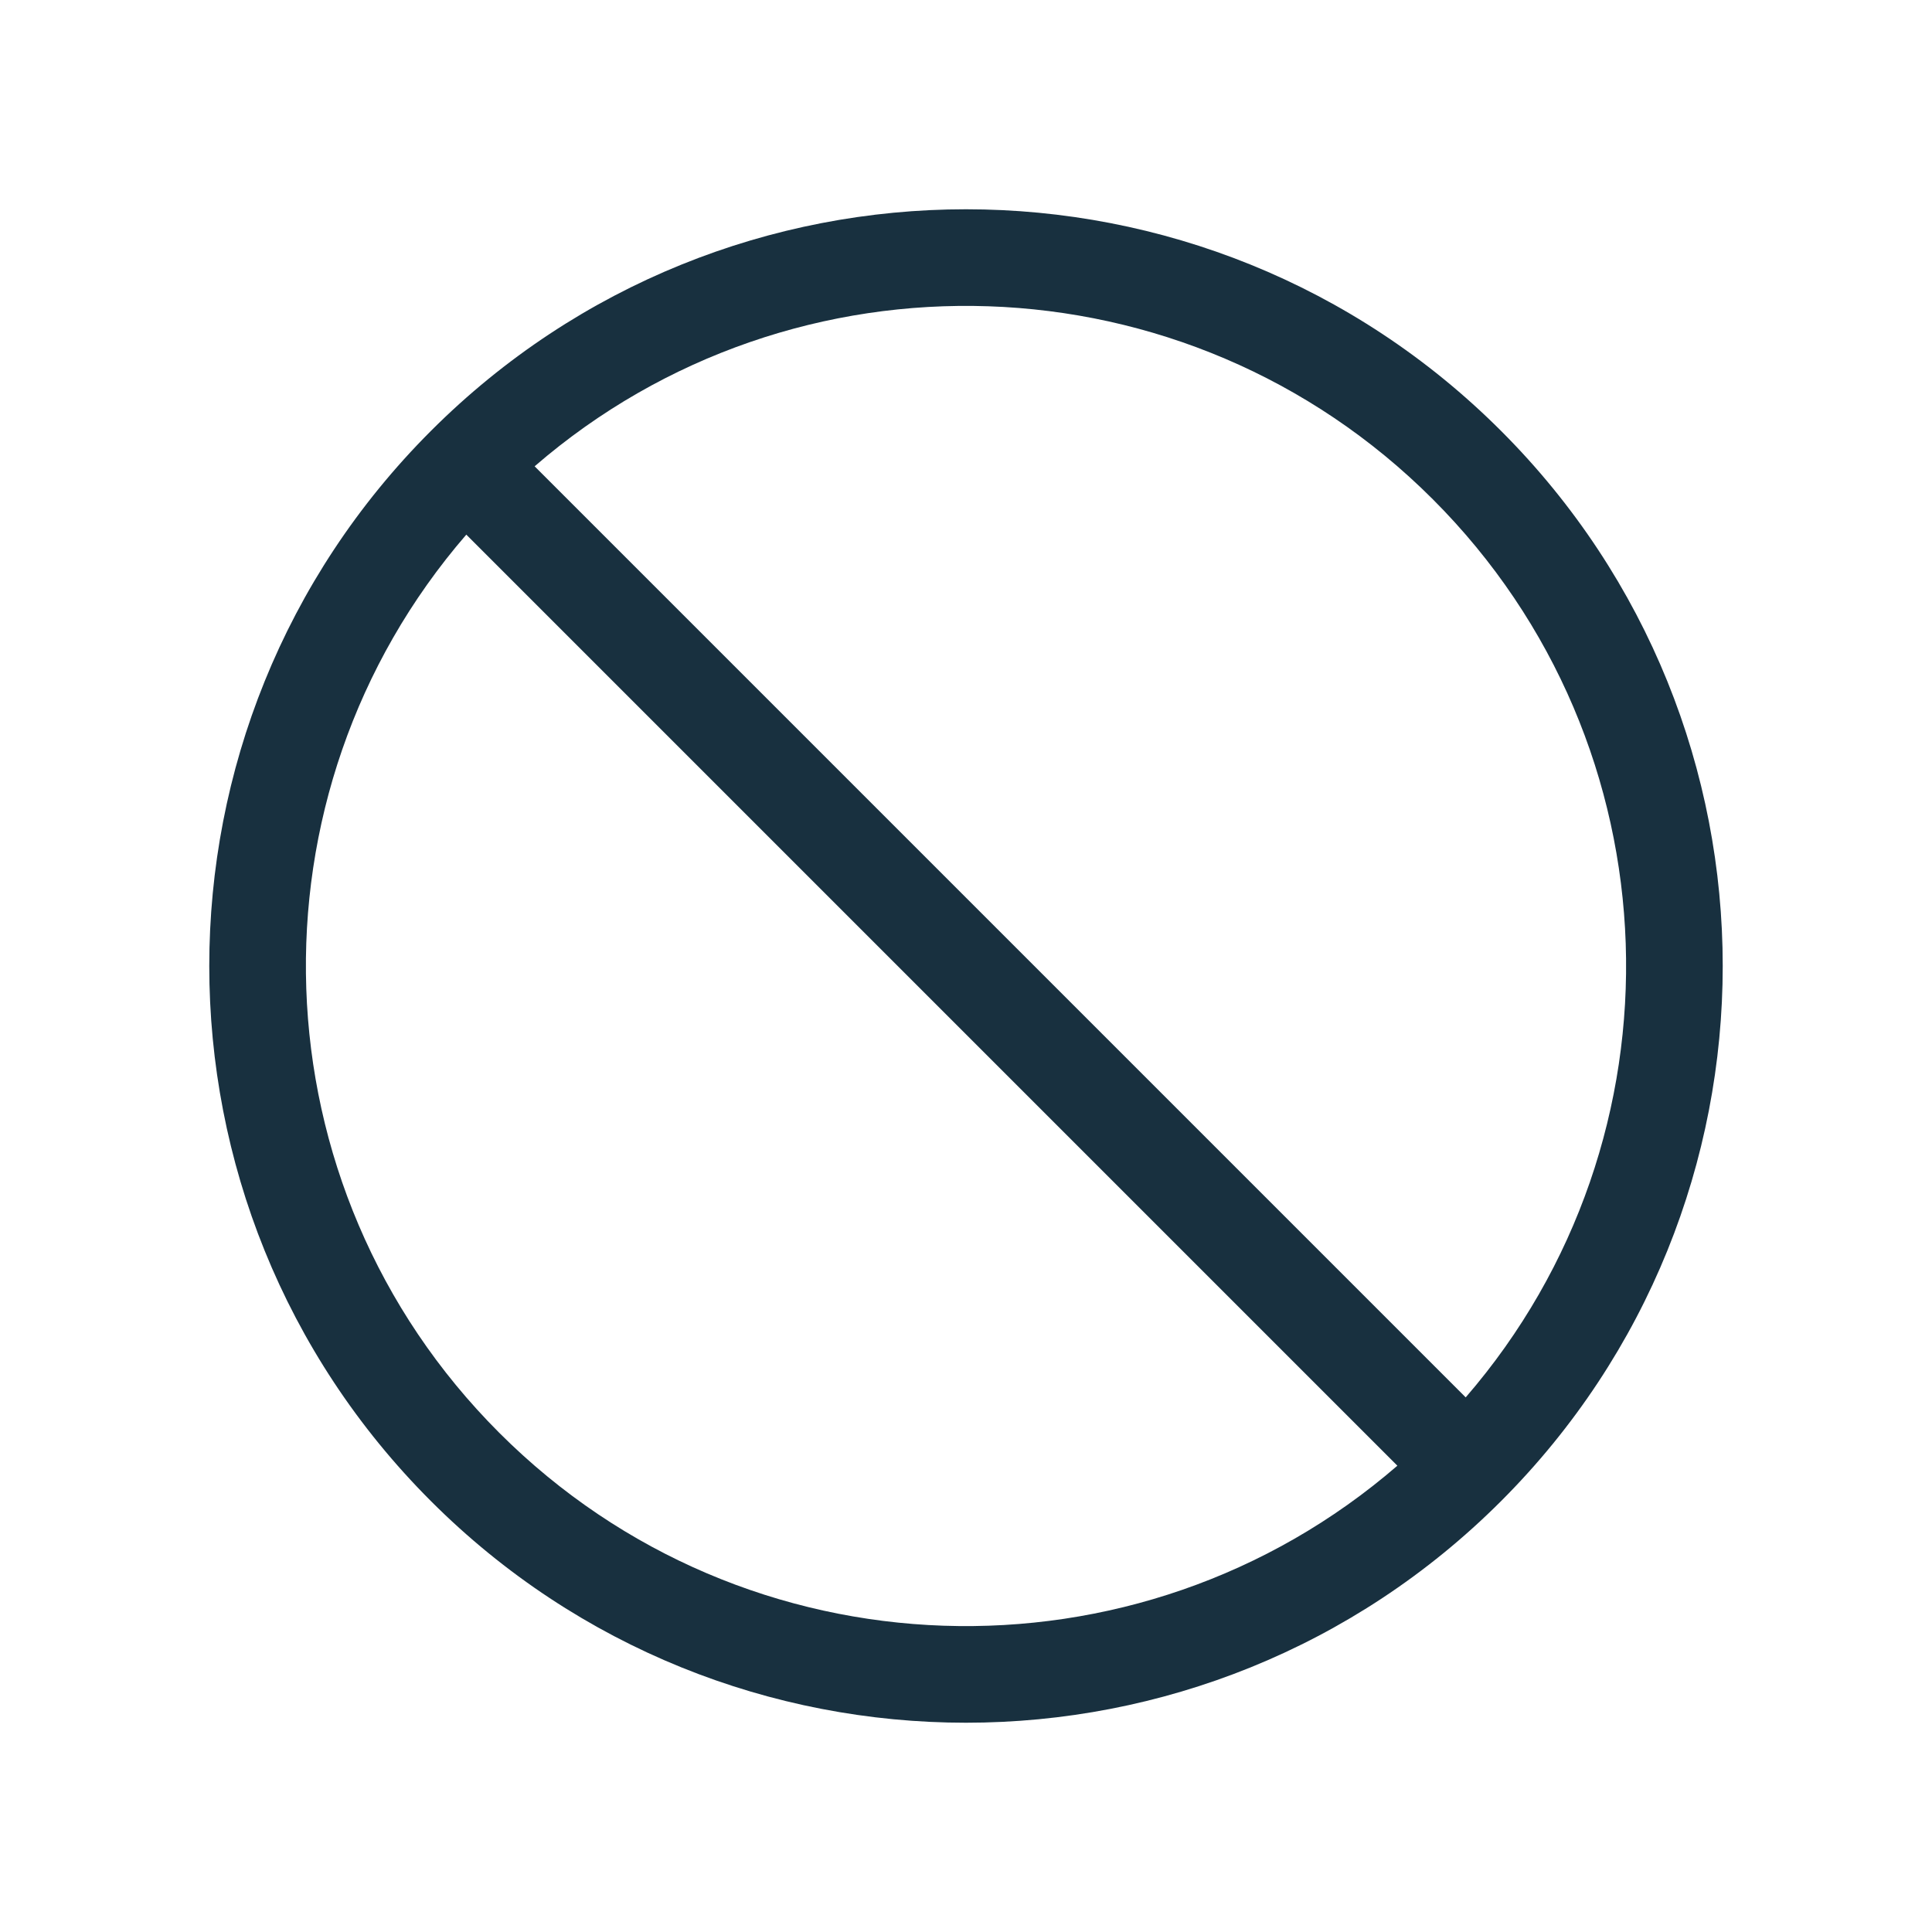 <svg width="25" height="25" viewBox="0 0 25 25" fill="none" xmlns="http://www.w3.org/2000/svg">
<g id="forbidden">
<path id="iconDefault" fill-rule="evenodd" clip-rule="evenodd" d="M6.918 6.034L18.966 18.082C21.869 14.726 21.727 9.647 18.54 6.46C15.353 3.273 10.274 3.131 6.918 6.034ZM18.082 18.966L6.034 6.918C3.131 10.274 3.273 15.353 6.46 18.54C9.647 21.727 14.726 21.869 18.082 18.966ZM5.576 5.576C9.4 1.752 15.6 1.752 19.424 5.576C23.248 9.4 23.248 15.6 19.424 19.424C15.6 23.248 9.4 23.248 5.576 19.424C1.752 15.6 1.752 9.4 5.576 5.576Z" fill="#18303F"/>
</g>
</svg>
